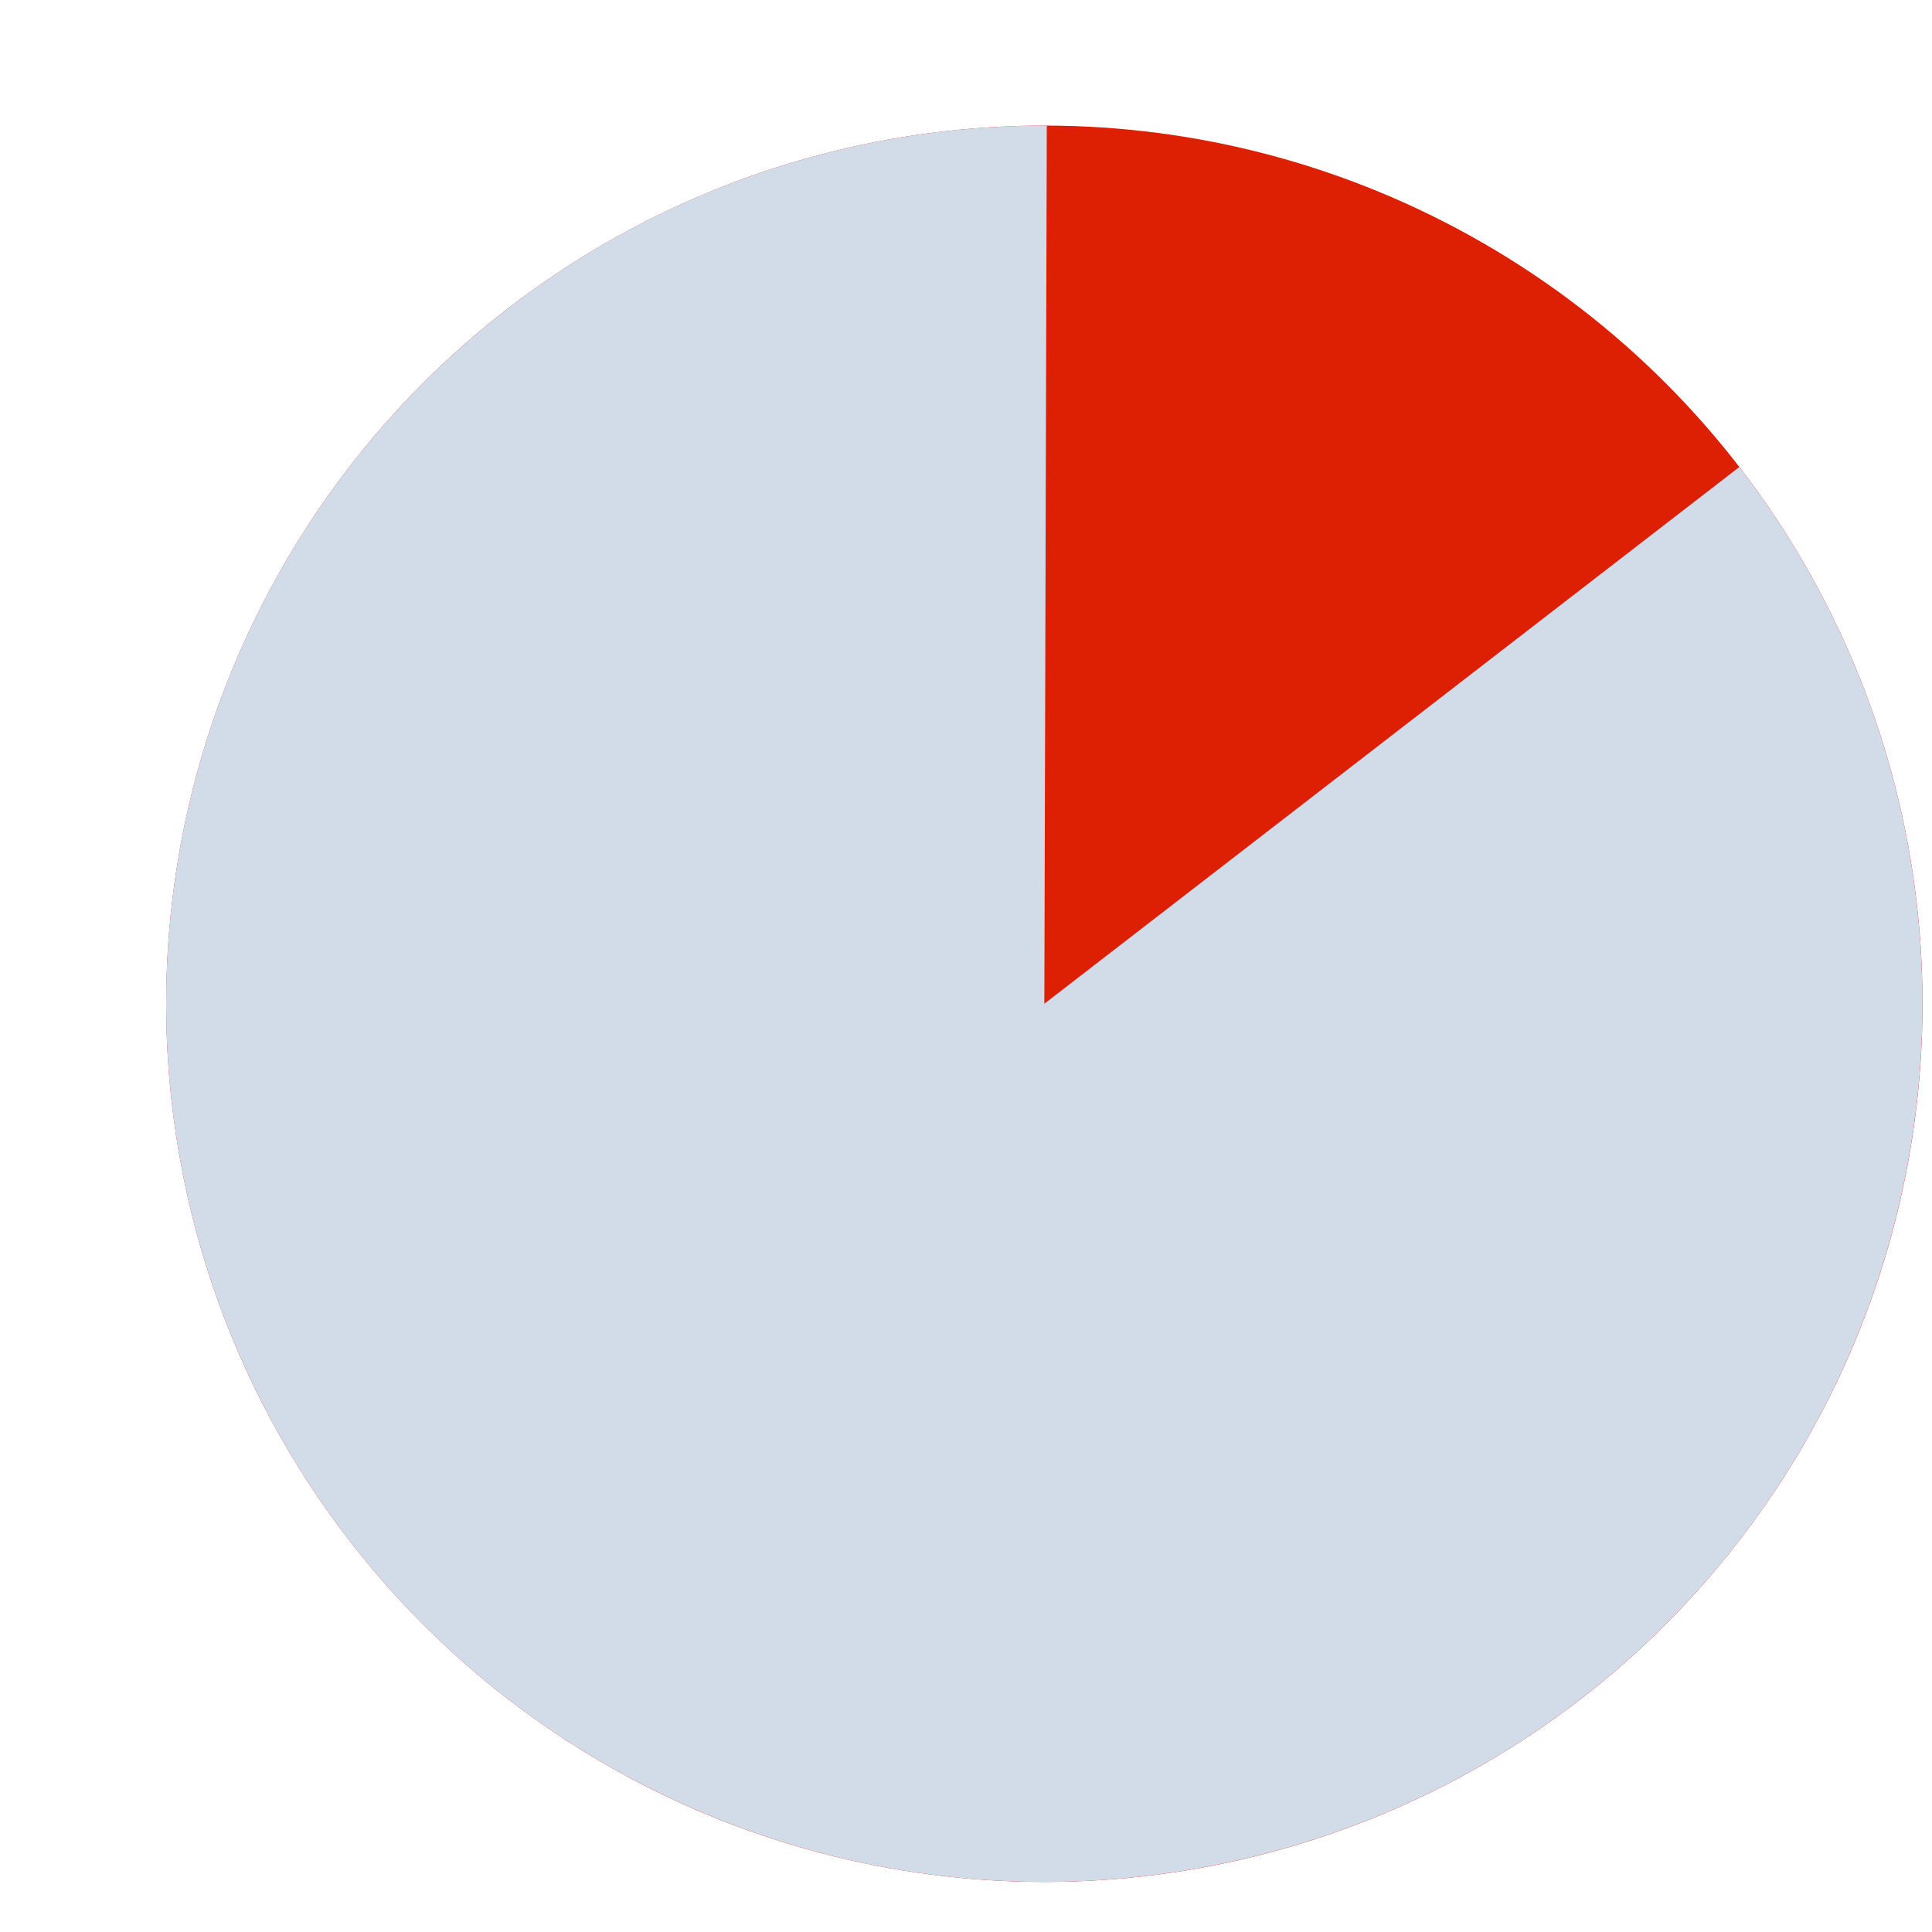 <svg width="11" height="11" viewBox="0 0 11 11" fill="none" xmlns="http://www.w3.org/2000/svg">
<circle cx="5.946" cy="5.715" r="5" fill="#DD1F03"/>
<path d="M9.903 2.659C10.594 3.553 10.961 4.655 10.945 5.785C10.929 6.915 10.531 8.006 9.816 8.881C9.1 9.755 8.11 10.362 7.005 10.601C5.901 10.841 4.748 10.699 3.735 10.199C2.721 9.7 1.907 8.872 1.425 7.85C0.942 6.828 0.82 5.673 1.078 4.573C1.336 3.473 1.959 2.493 2.846 1.792C3.732 1.091 4.83 0.712 5.96 0.715L5.946 5.715L9.903 2.659Z" fill="#D2DCE9"/>
</svg>
